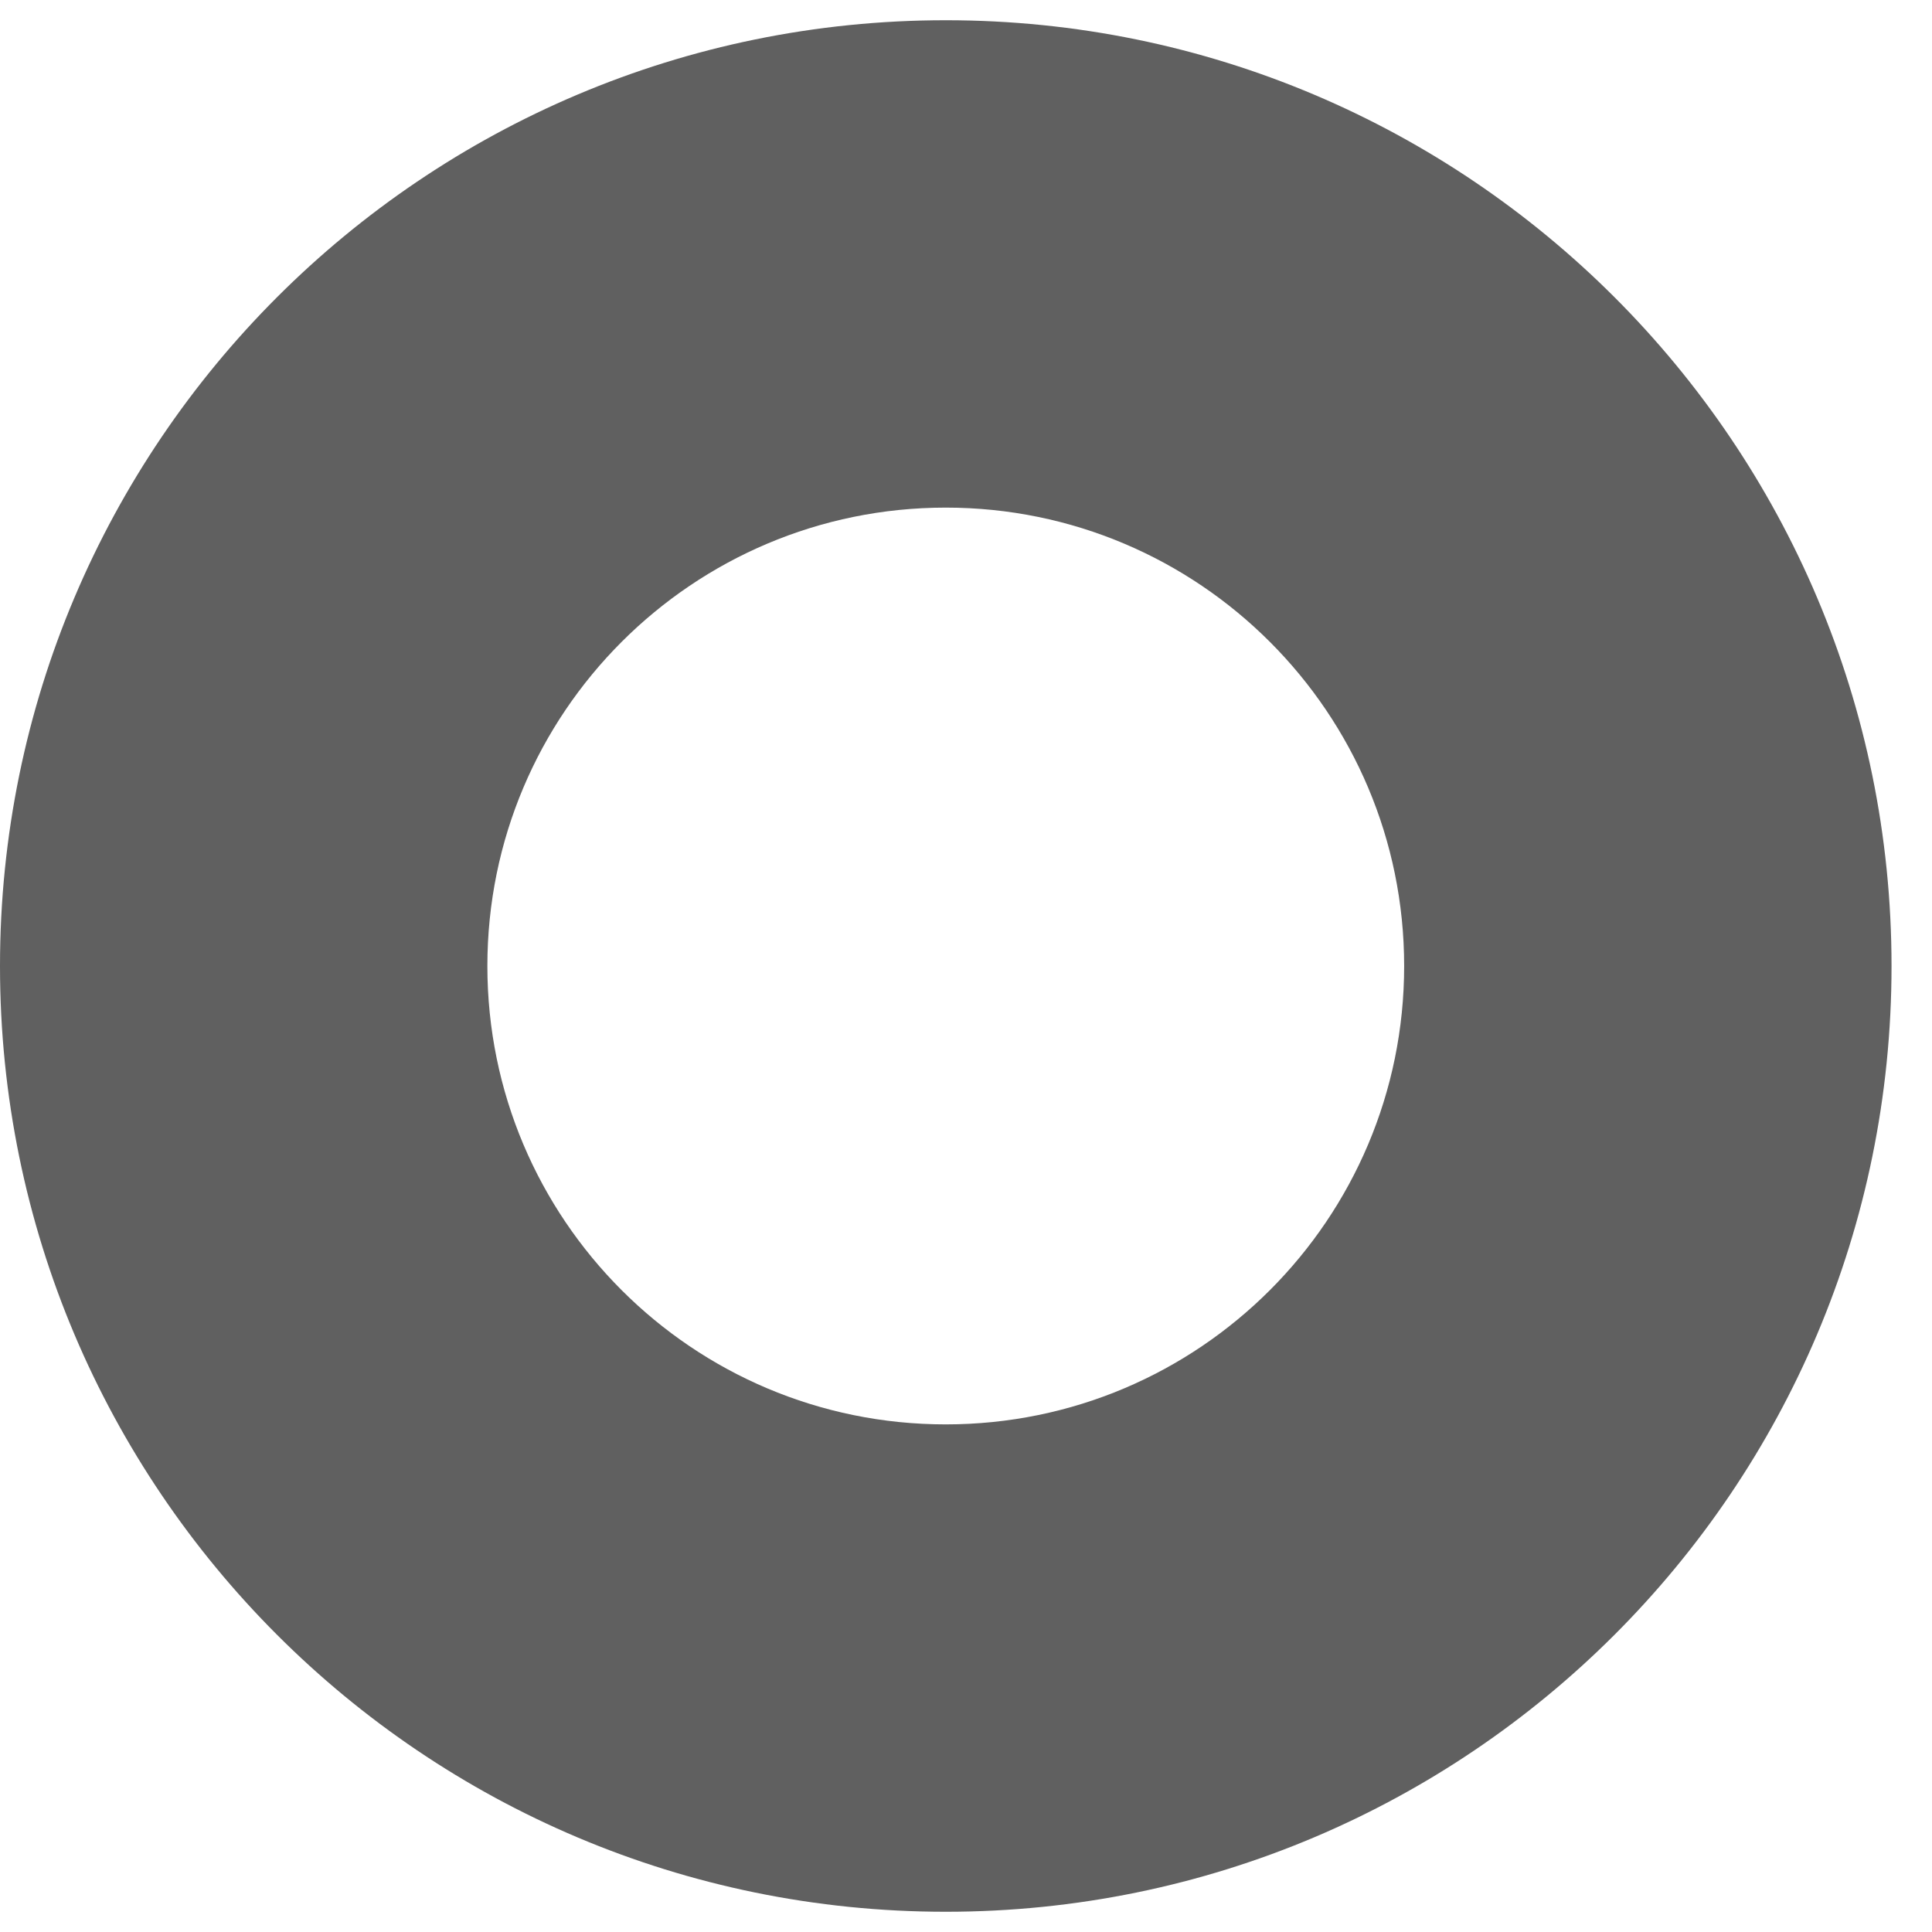 <svg width="19" height="19" viewBox="0 0 19 19" fill="none" xmlns="http://www.w3.org/2000/svg">
<path id="Ellipse 459" d="M18.602 9.5C18.602 14.637 14.438 18.801 9.301 18.801C4.164 18.801 0 14.637 0 9.5C0 4.363 4.164 0.199 9.301 0.199C14.438 0.199 18.602 4.363 18.602 9.5ZM4.793 9.5C4.793 11.99 6.811 14.008 9.301 14.008C11.791 14.008 13.809 11.99 13.809 9.5C13.809 7.011 11.791 4.992 9.301 4.992C6.811 4.992 4.793 7.011 4.793 9.5Z" fill="#606060"/>
</svg>
